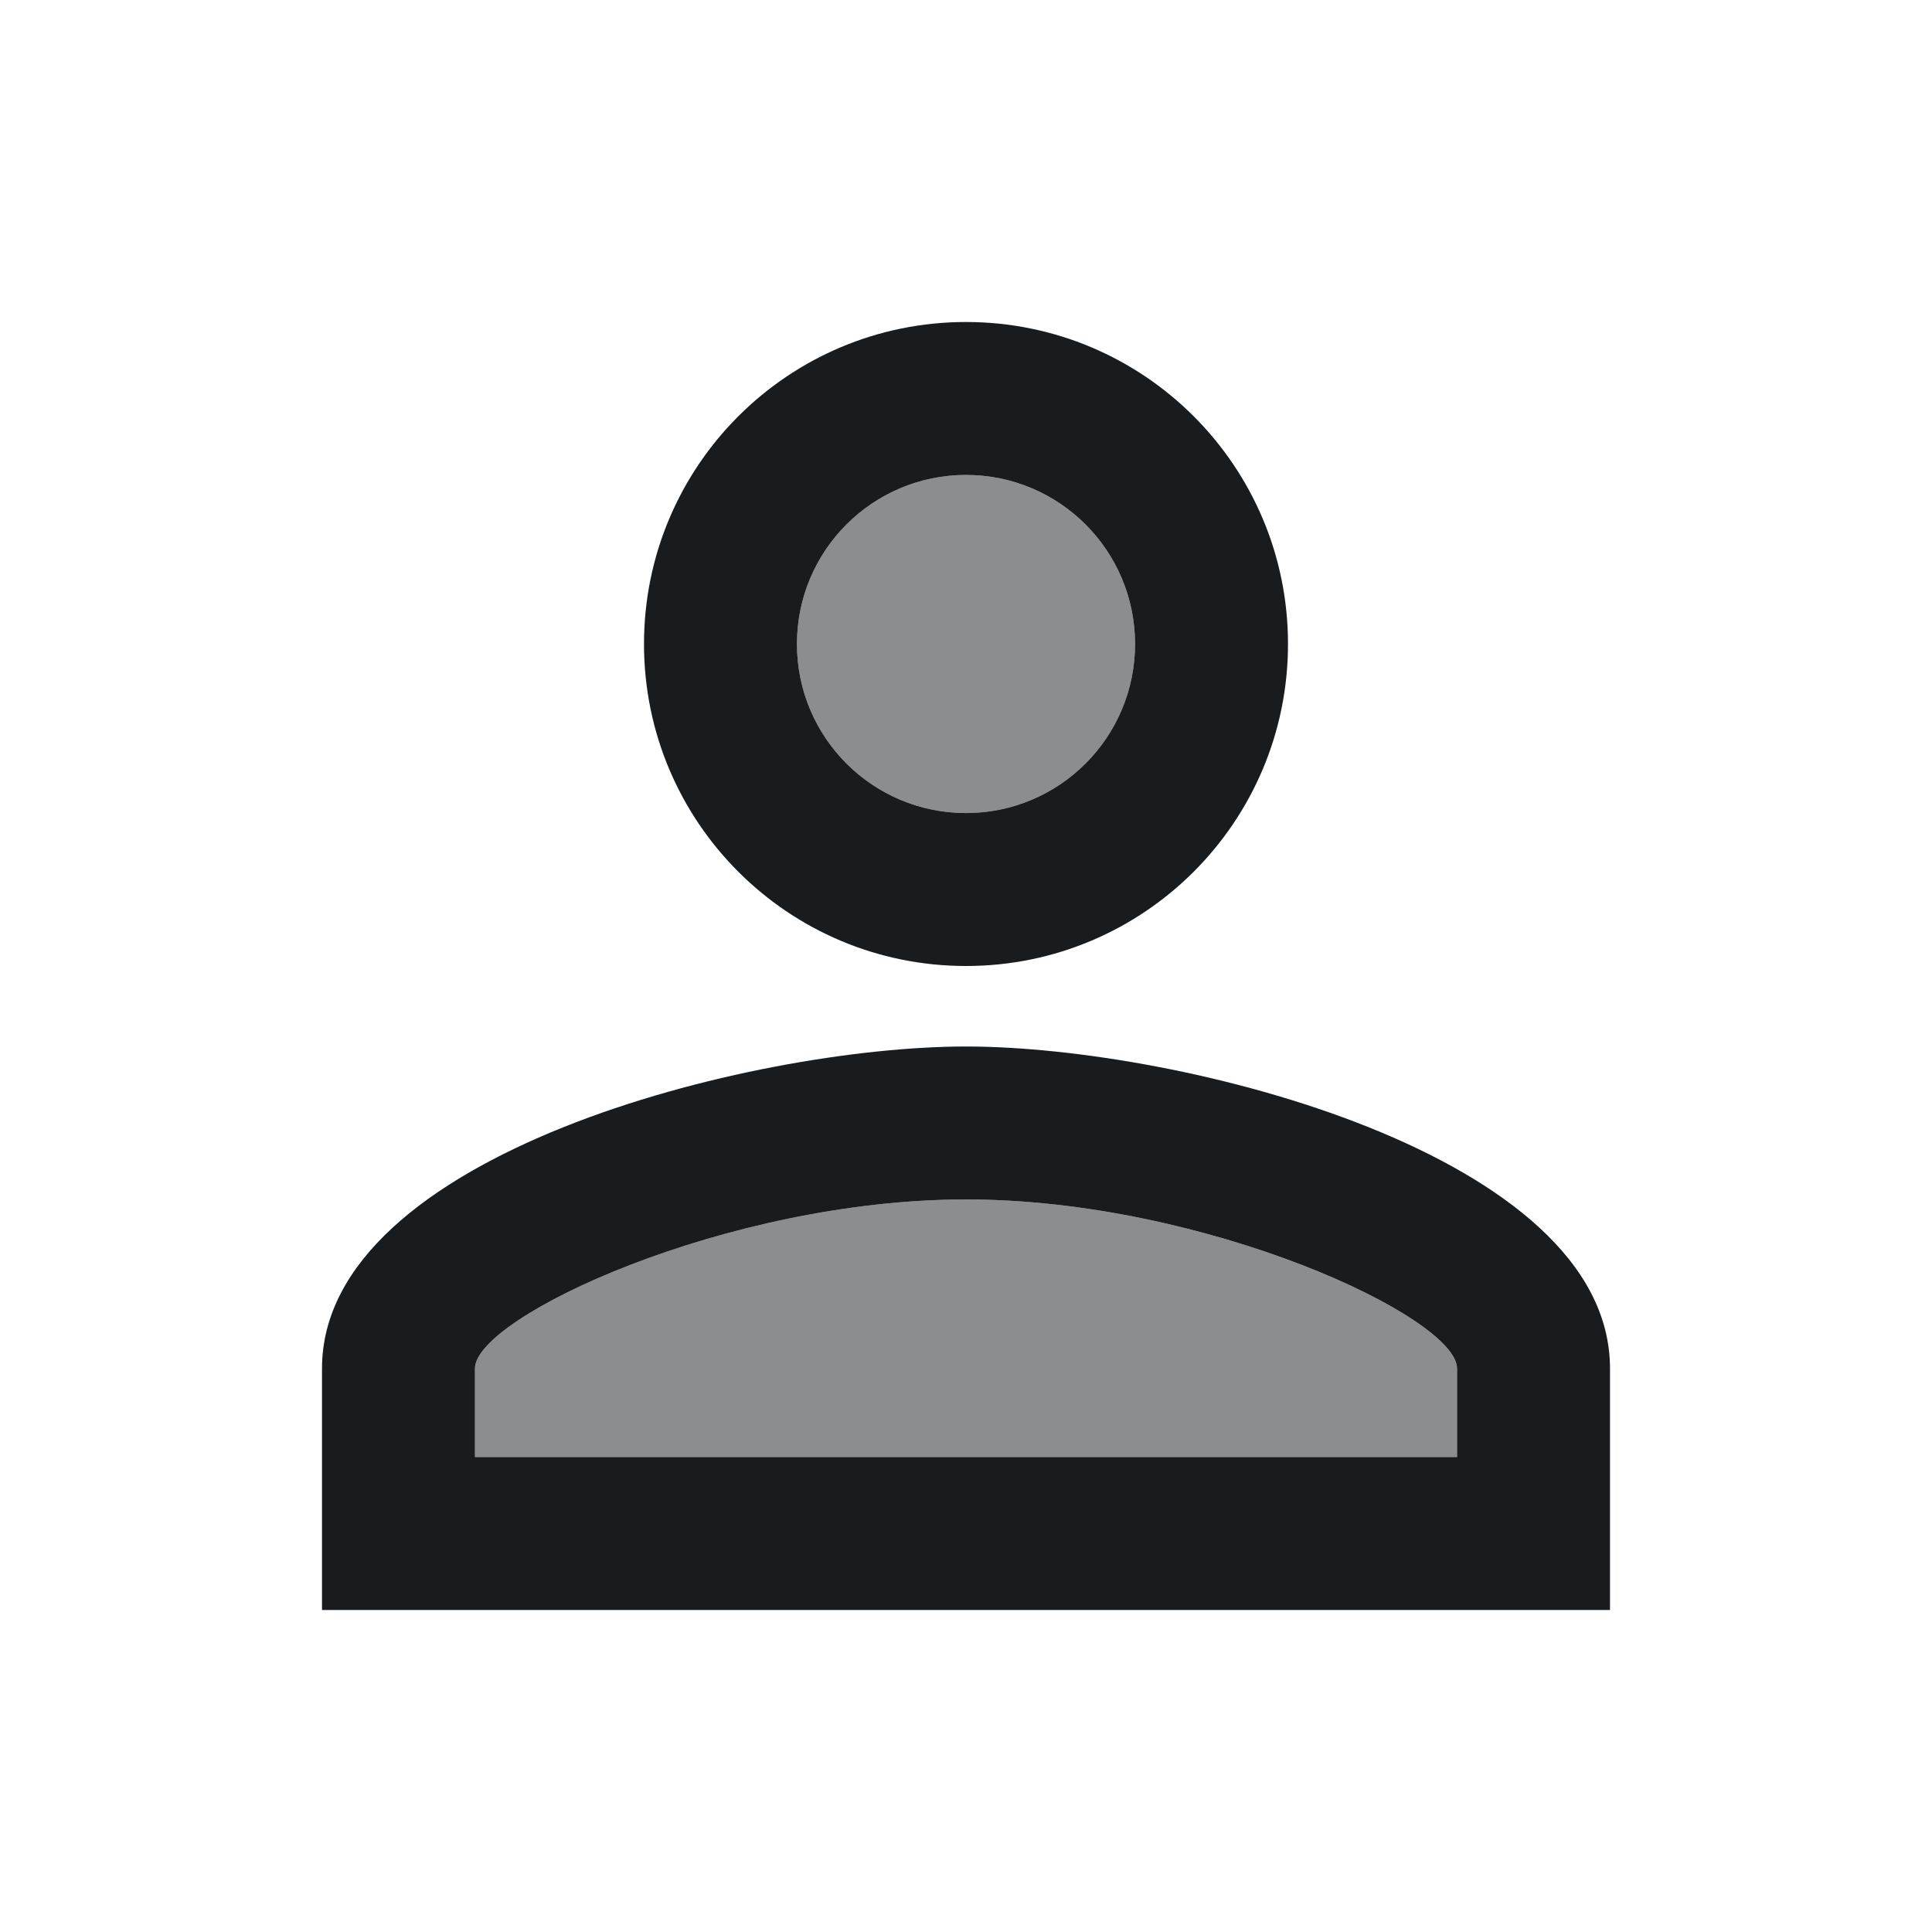<svg width="24" height="24" viewBox="0 0 24 24" fill="none" xmlns="http://www.w3.org/2000/svg">
<g id="UI/icons/user">
<g id="&#226;&#134;&#179; Light Color">
<path id="Mask" opacity="0.5" d="M12 10.1C13.16 10.1 14.1 9.16 14.1 8C14.1 6.84 13.16 5.9 12 5.9C10.84 5.9 9.9 6.84 9.9 8C9.9 9.16 10.84 10.1 12 10.1Z" fill="#181C1F"/>
</g>
<g id="&#226;&#134;&#179; Light Color_2">
<path id="Mask_2" opacity="0.5" d="M12 14.9C9.03 14.9 5.9 16.36 5.9 17V18.1H18.1V17C18.1 16.36 14.97 14.9 12 14.9Z" fill="#181C1F"/>
</g>
<g id="&#226;&#134;&#179; Dark Color">
<path id="Mask_3" fill-rule="evenodd" clip-rule="evenodd" d="M4 17C4 14.34 9.33 13 12 13C14.67 13 20 14.34 20 17V20H4V17ZM5.9 17V18.1H18.1V17C18.1 16.36 14.97 14.9 12 14.9C9.03 14.9 5.9 16.36 5.9 17Z" fill="#181C1F"/>
</g>
<g id="&#226;&#134;&#179; Dark Color_2">
<path id="Mask_4" fill-rule="evenodd" clip-rule="evenodd" d="M16 8C16 10.21 14.21 12 12 12C9.79 12 8 10.21 8 8C8 5.79 9.79 4 12 4C14.21 4 16 5.79 16 8ZM14.1 8C14.1 6.84 13.16 5.9 12 5.9C10.84 5.9 9.9 6.84 9.9 8C9.9 9.16 10.84 10.1 12 10.1C13.16 10.1 14.1 9.16 14.1 8Z" fill="#181C1F"/>
</g>
</g>
</svg>
